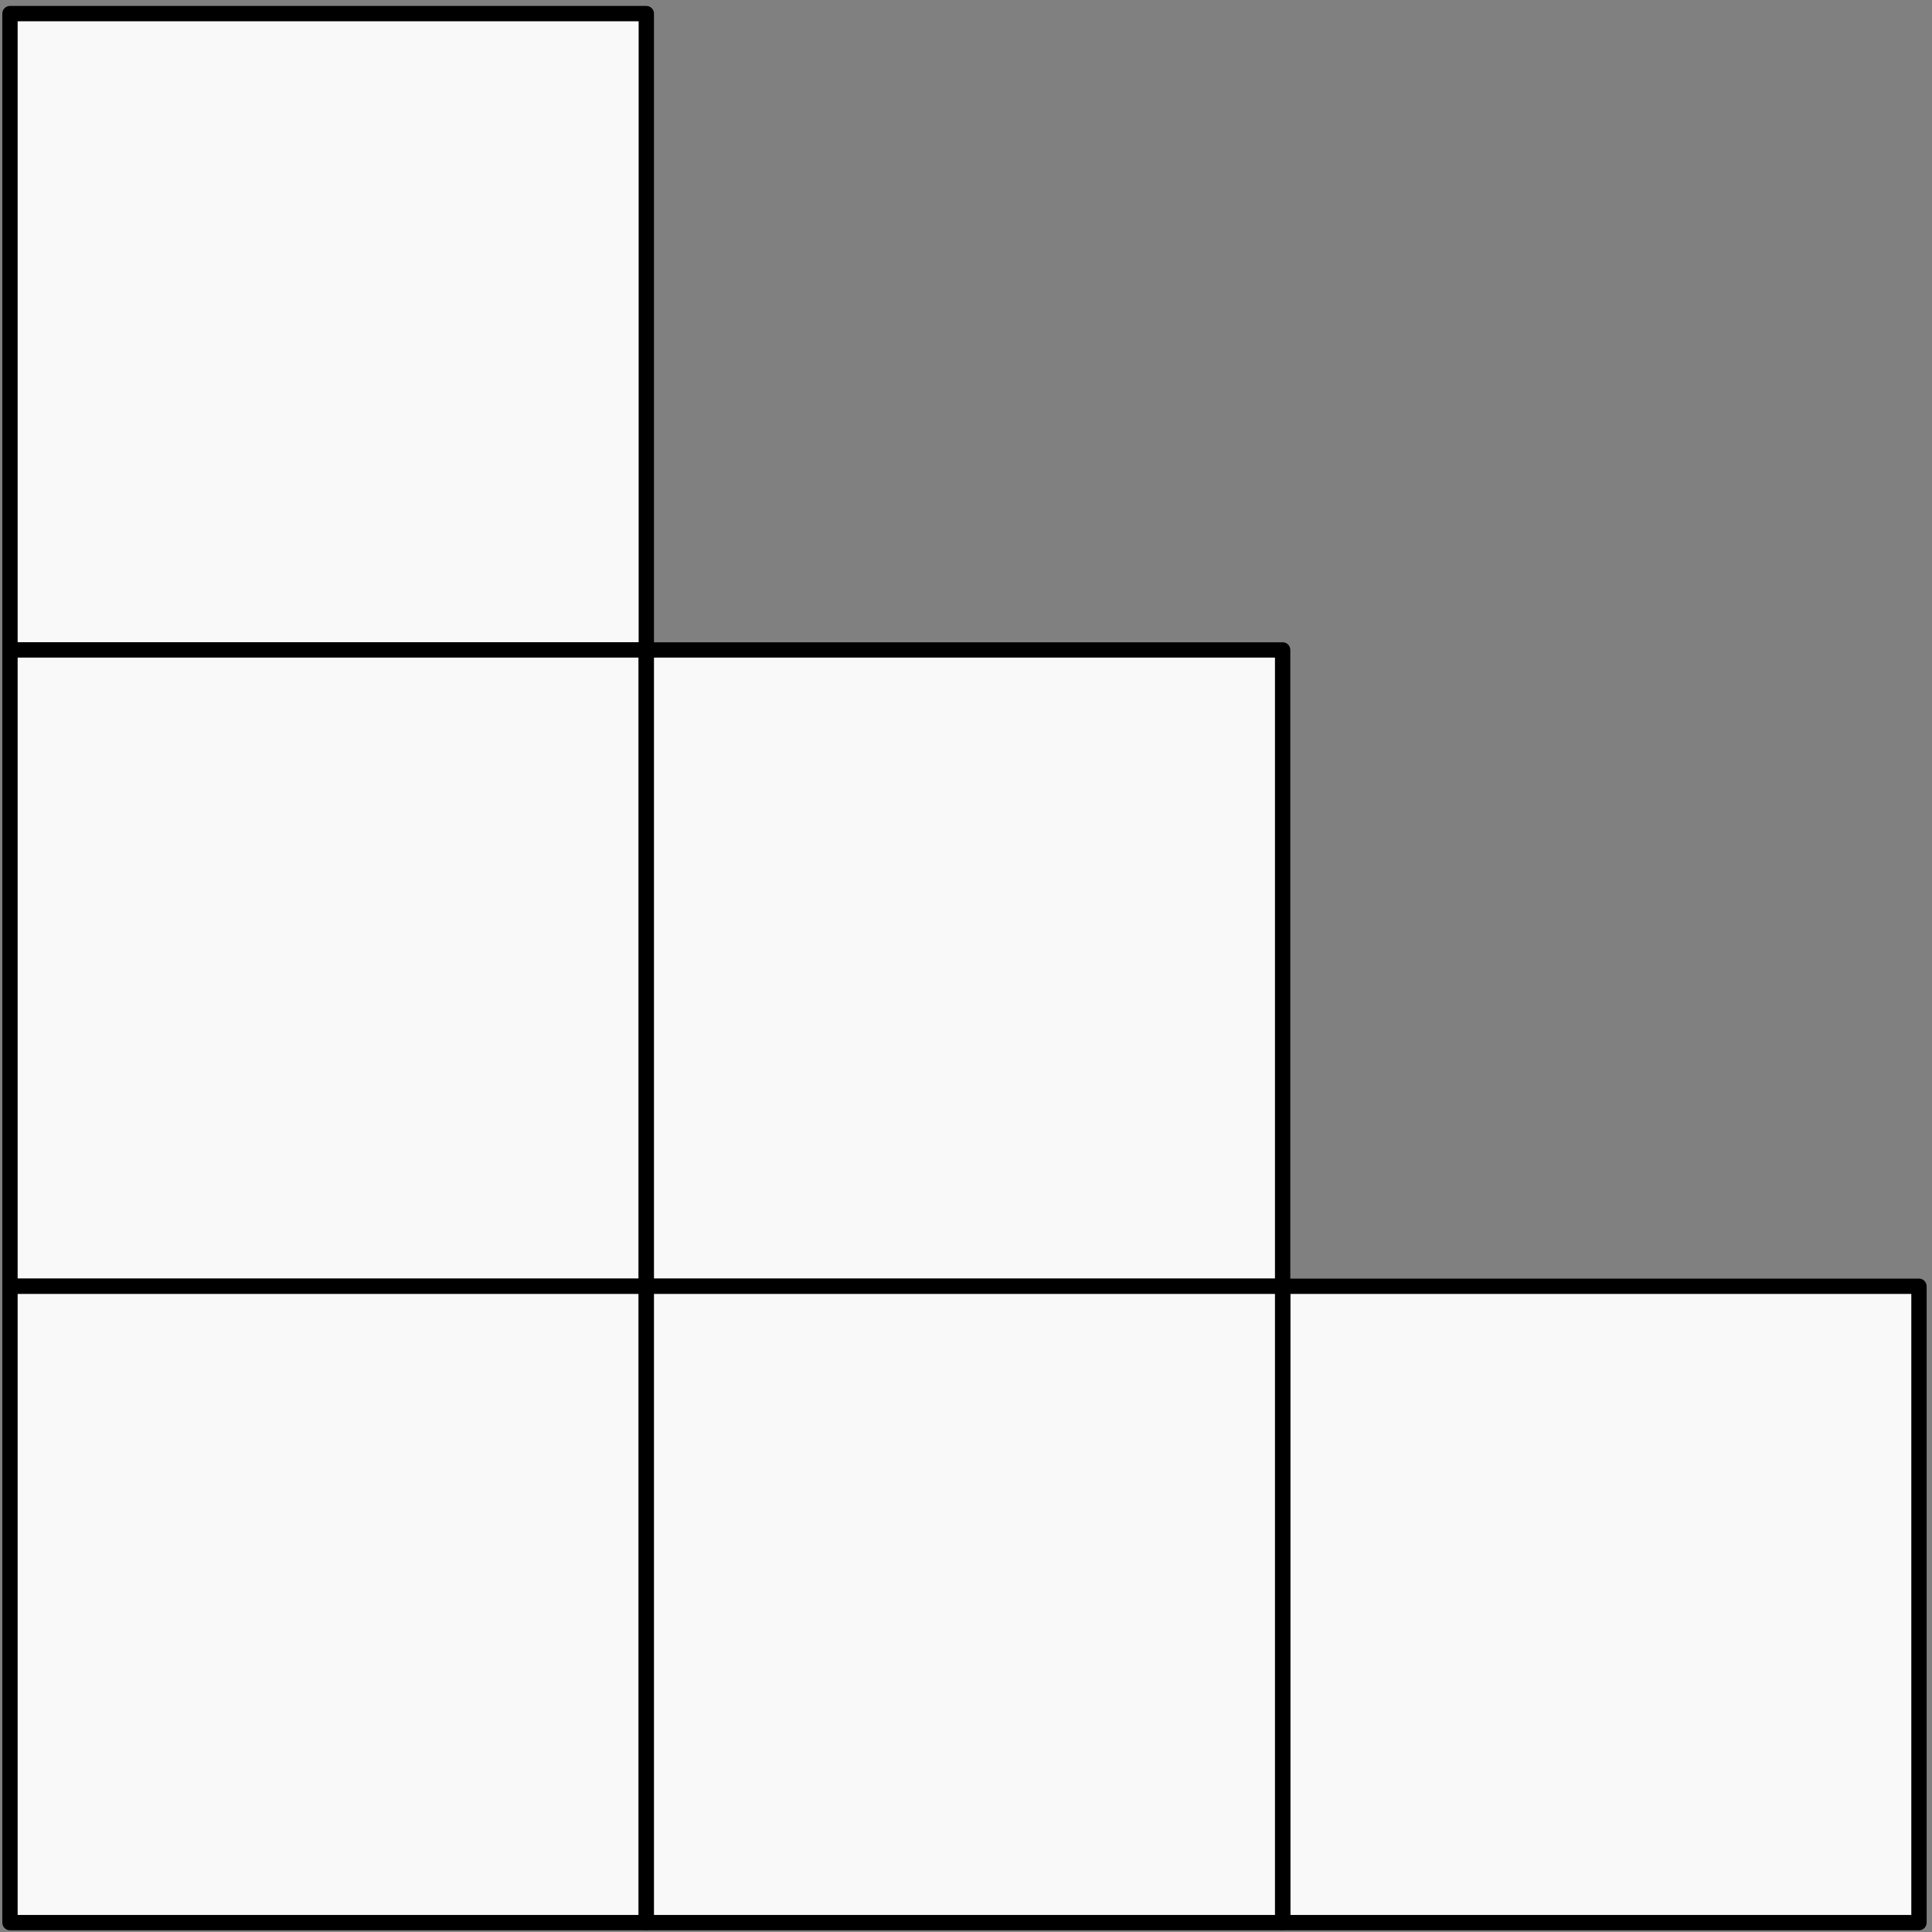 <svg width="252" height="252" viewBox="0 0 252 252" fill="none" xmlns="http://www.w3.org/2000/svg">
<rect x="0" y="0" width="252" height="252" fill="#808080" stroke="none"/>
<rect x="1.301" y="1.775" width="83" height="83" fill="#F9F9F9" stroke="black" stroke-width="2" stroke-linejoin="round"/>
<rect x="167.301" y="167.775" width="83" height="83" fill="#F9F9F9" stroke="black" stroke-width="2" stroke-linejoin="round"/>
<rect x="1.301" y="84.775" width="83" height="83" fill="#F9F9F9" stroke="black" stroke-width="2" stroke-linejoin="round"/>
<rect x="1.301" y="167.775" width="83" height="83" fill="#F9F9F9" stroke="black" stroke-width="2" stroke-linejoin="round"/>
<rect x="84.301" y="84.775" width="83" height="83" fill="#F9F9F9" stroke="black" stroke-width="2" stroke-linejoin="round"/>
<rect x="84.301" y="167.775" width="83" height="83" fill="#F9F9F9" stroke="black" stroke-width="2" stroke-linejoin="round"/>
</svg>
